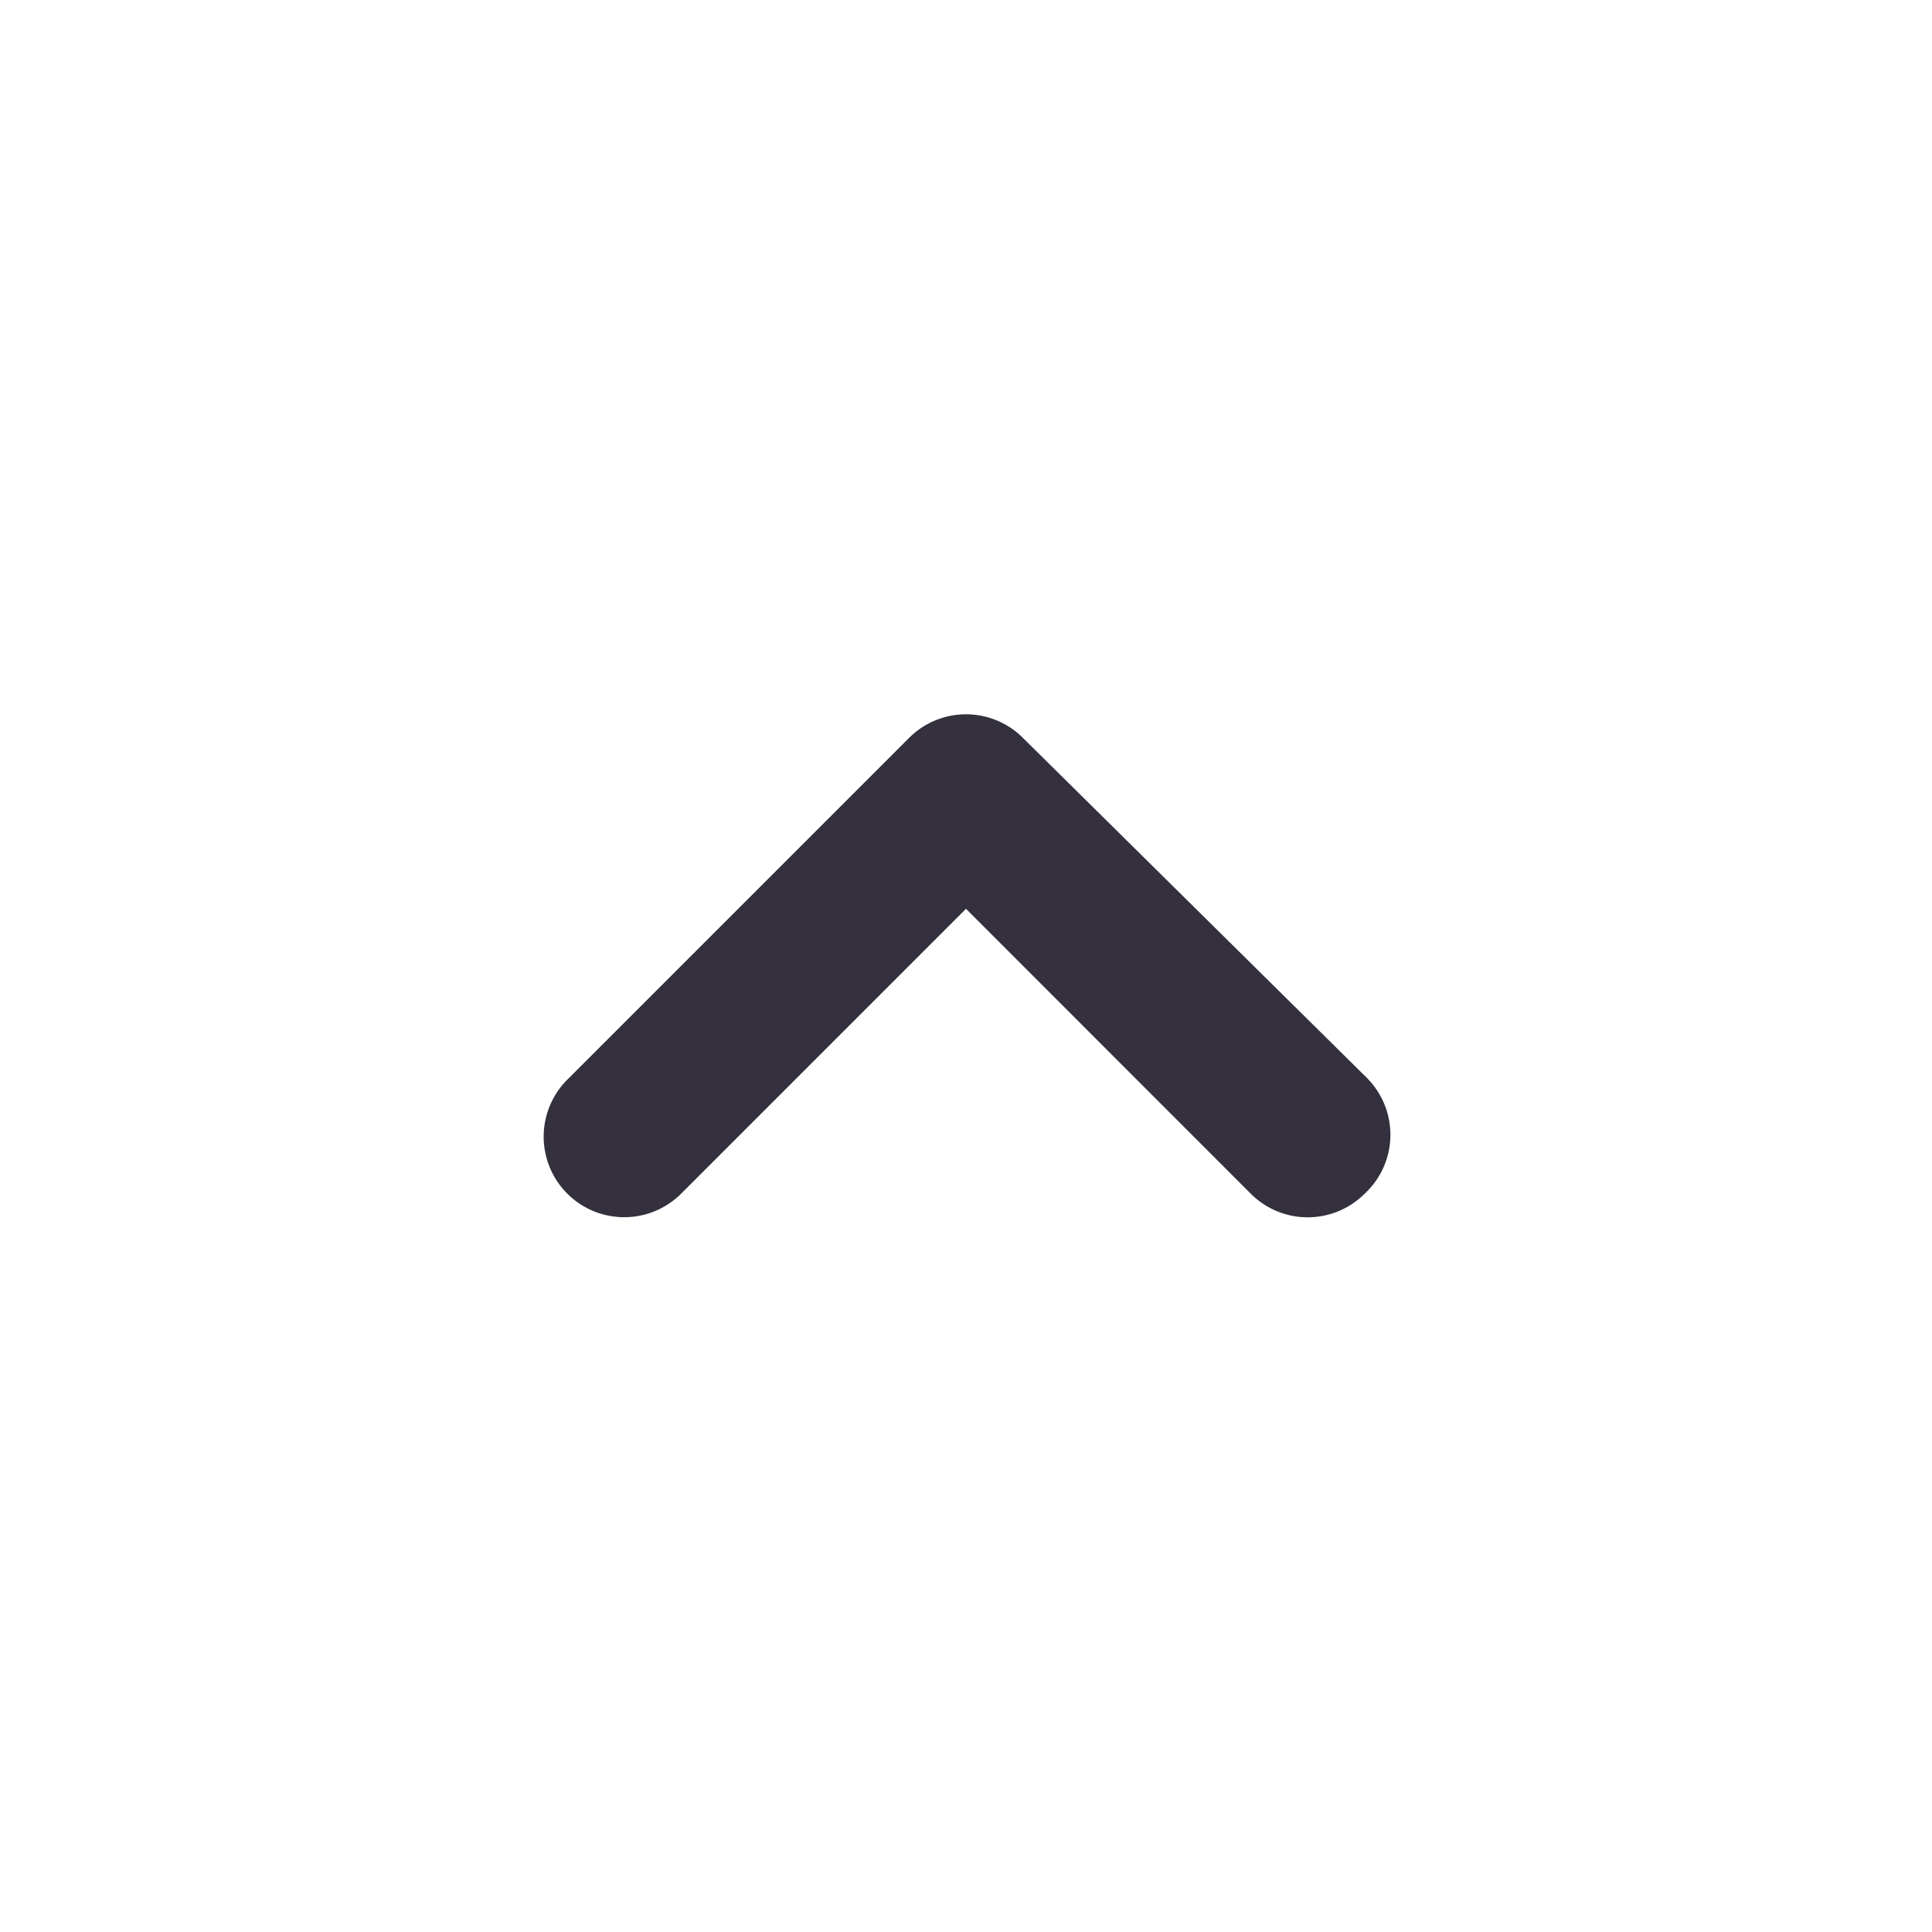 <svg xmlns="http://www.w3.org/2000/svg" width="15" height="15" fill="none" viewBox="0 0 15 15">
  <path fill="#34303E" d="m10.625 8.381-2.681-2.65a.625.625 0 0 0-.888 0l-2.65 2.65a.625.625 0 1 0 .881.888L7.5 7.056 9.713 9.27a.625.625 0 0 0 .88 0 .624.624 0 0 0 .032-.888Z"/>
</svg>
